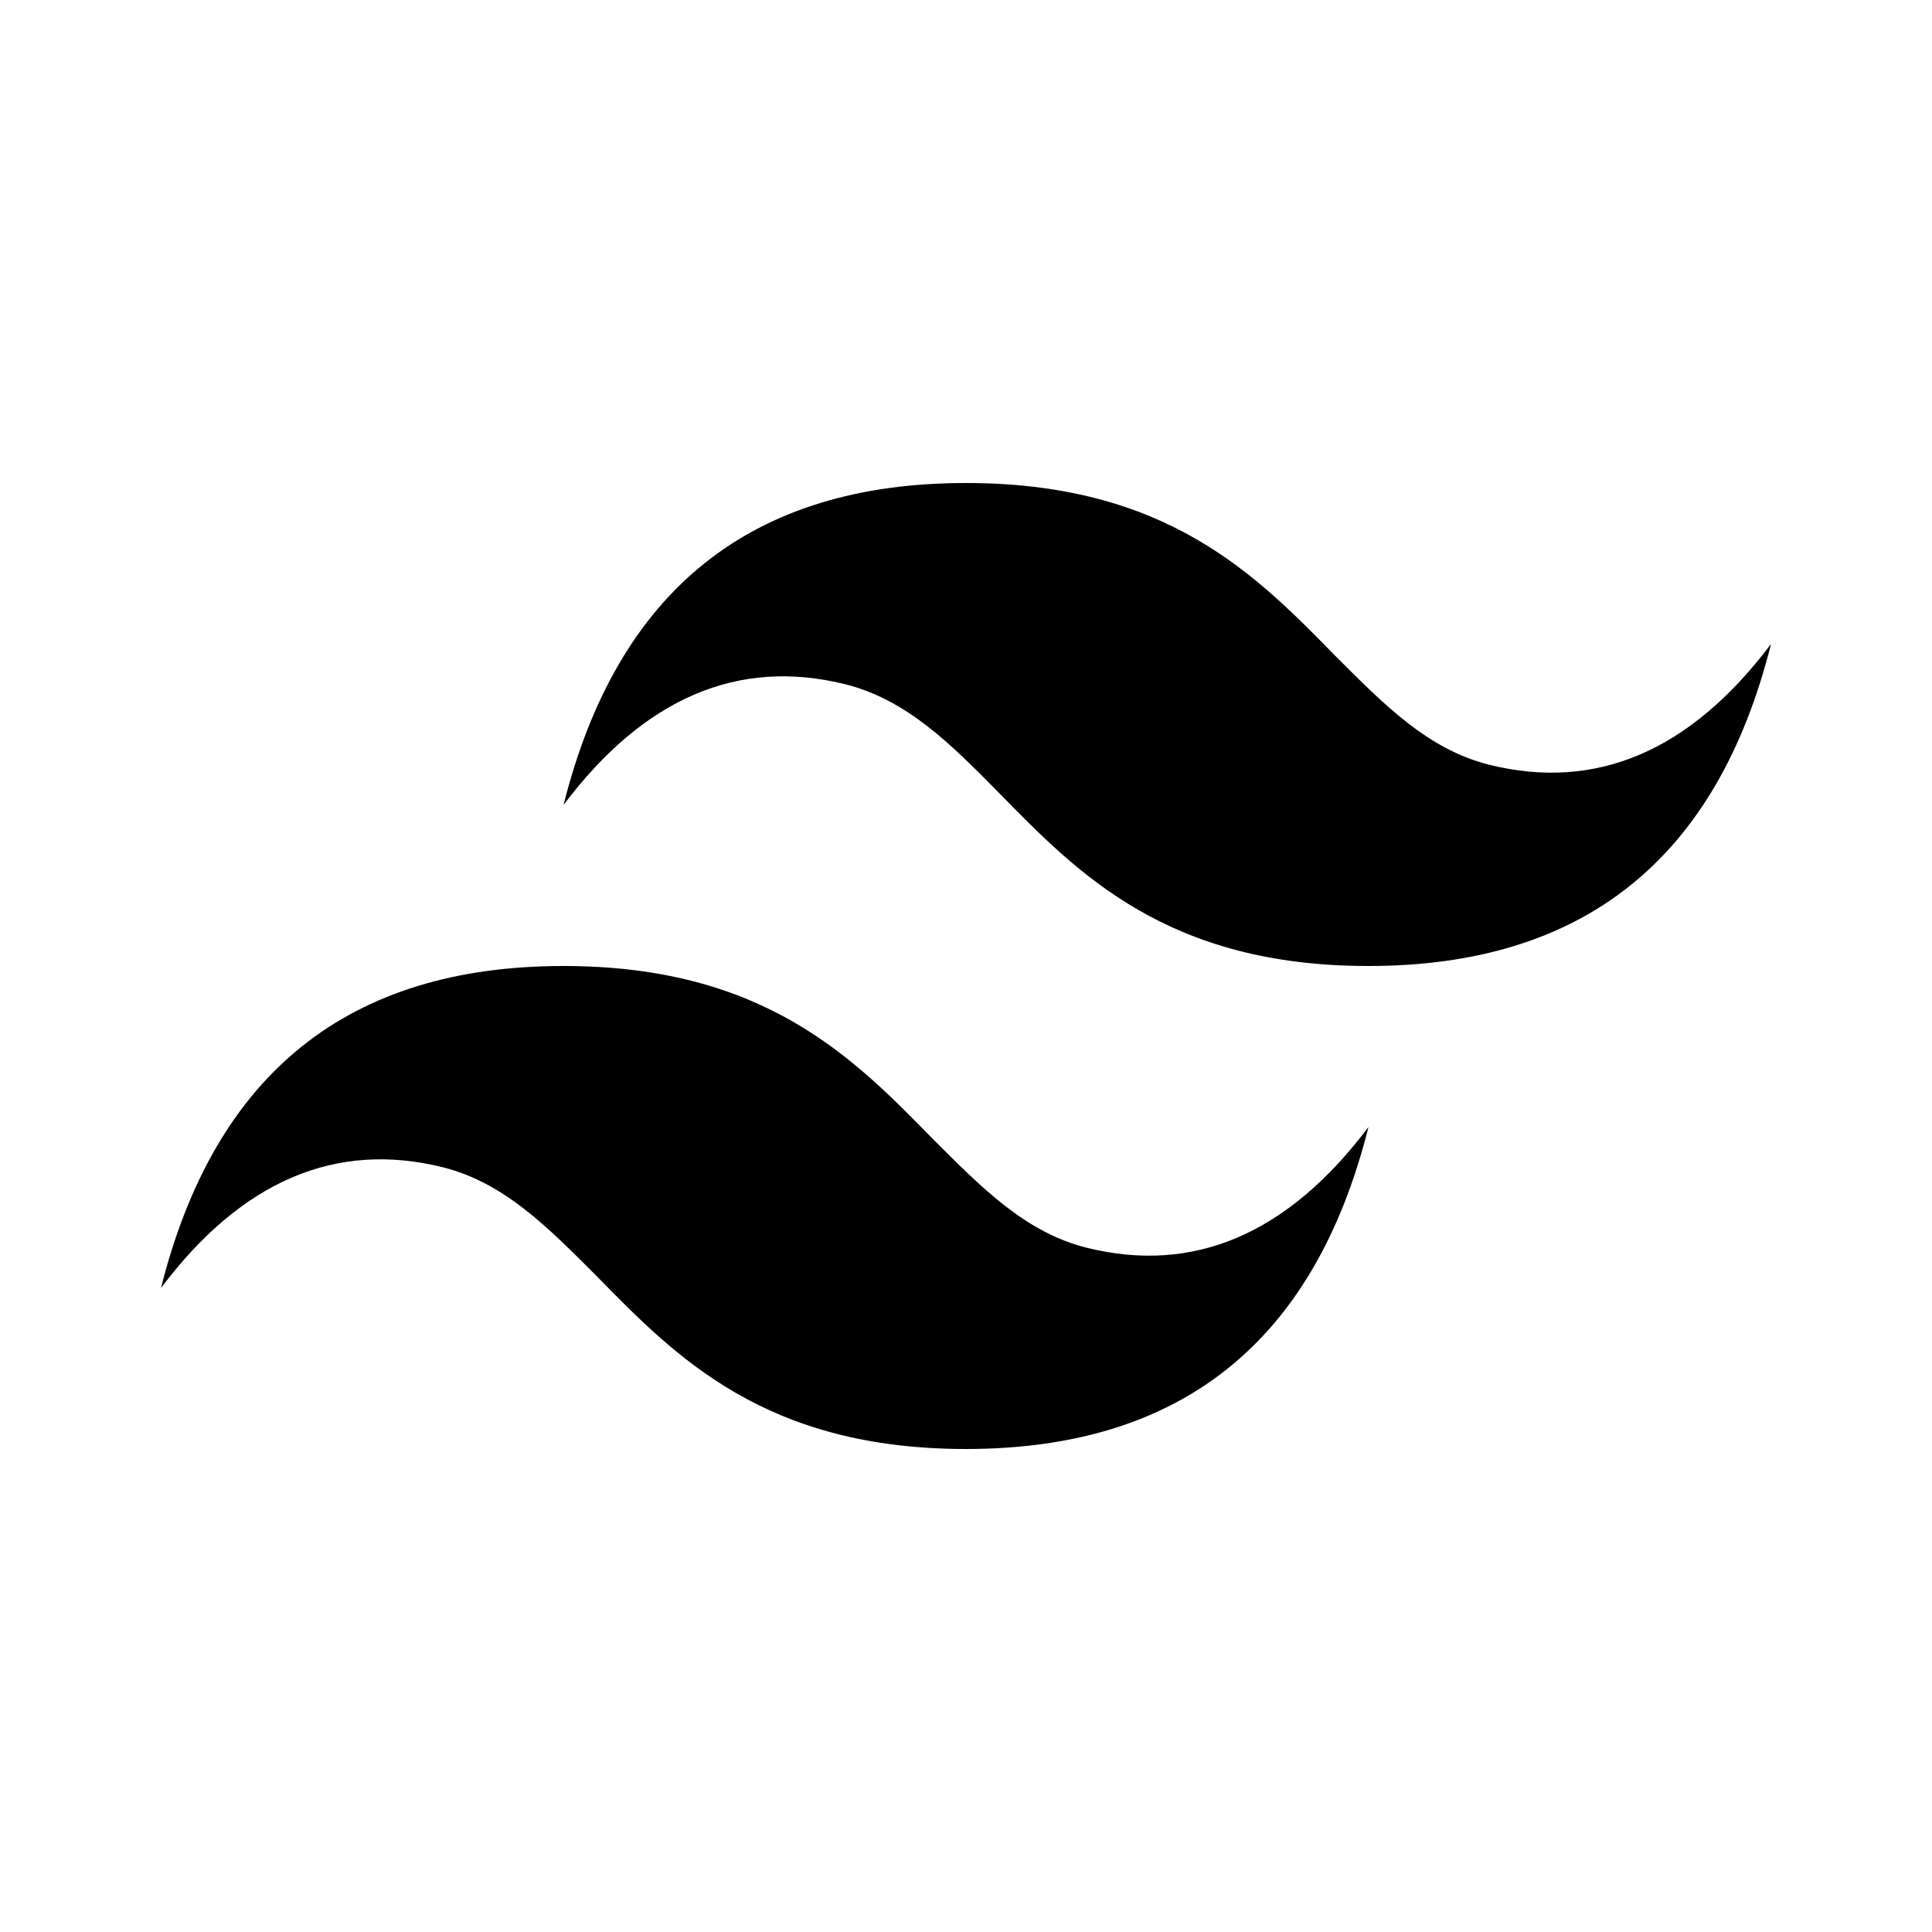 <svg width="43" height="43" viewBox="0 0 43 43" fill="none" xmlns="http://www.w3.org/2000/svg">
<path d="M21.5 10.75C16.716 10.75 13.742 13.133 12.542 17.917C14.333 15.534 16.43 14.638 18.812 15.229C20.174 15.57 21.16 16.555 22.235 17.648C23.99 19.44 25.979 21.5 30.458 21.5C35.242 21.5 38.216 19.117 39.417 14.333C37.625 16.716 35.529 17.612 33.146 17.021C31.784 16.68 30.817 15.695 29.724 14.602C27.968 12.81 25.979 10.75 21.5 10.75ZM12.542 21.5C7.758 21.5 4.784 23.883 3.583 28.667C5.375 26.284 7.471 25.388 9.854 25.979C11.216 26.32 12.183 27.305 13.276 28.398C15.032 30.19 17.021 32.25 21.5 32.25C26.284 32.25 29.258 29.867 30.458 25.083C28.667 27.466 26.57 28.362 24.188 27.771C22.826 27.43 21.858 26.445 20.765 25.352C19.01 23.56 17.021 21.5 12.542 21.5Z" fill="black"/>
</svg>
